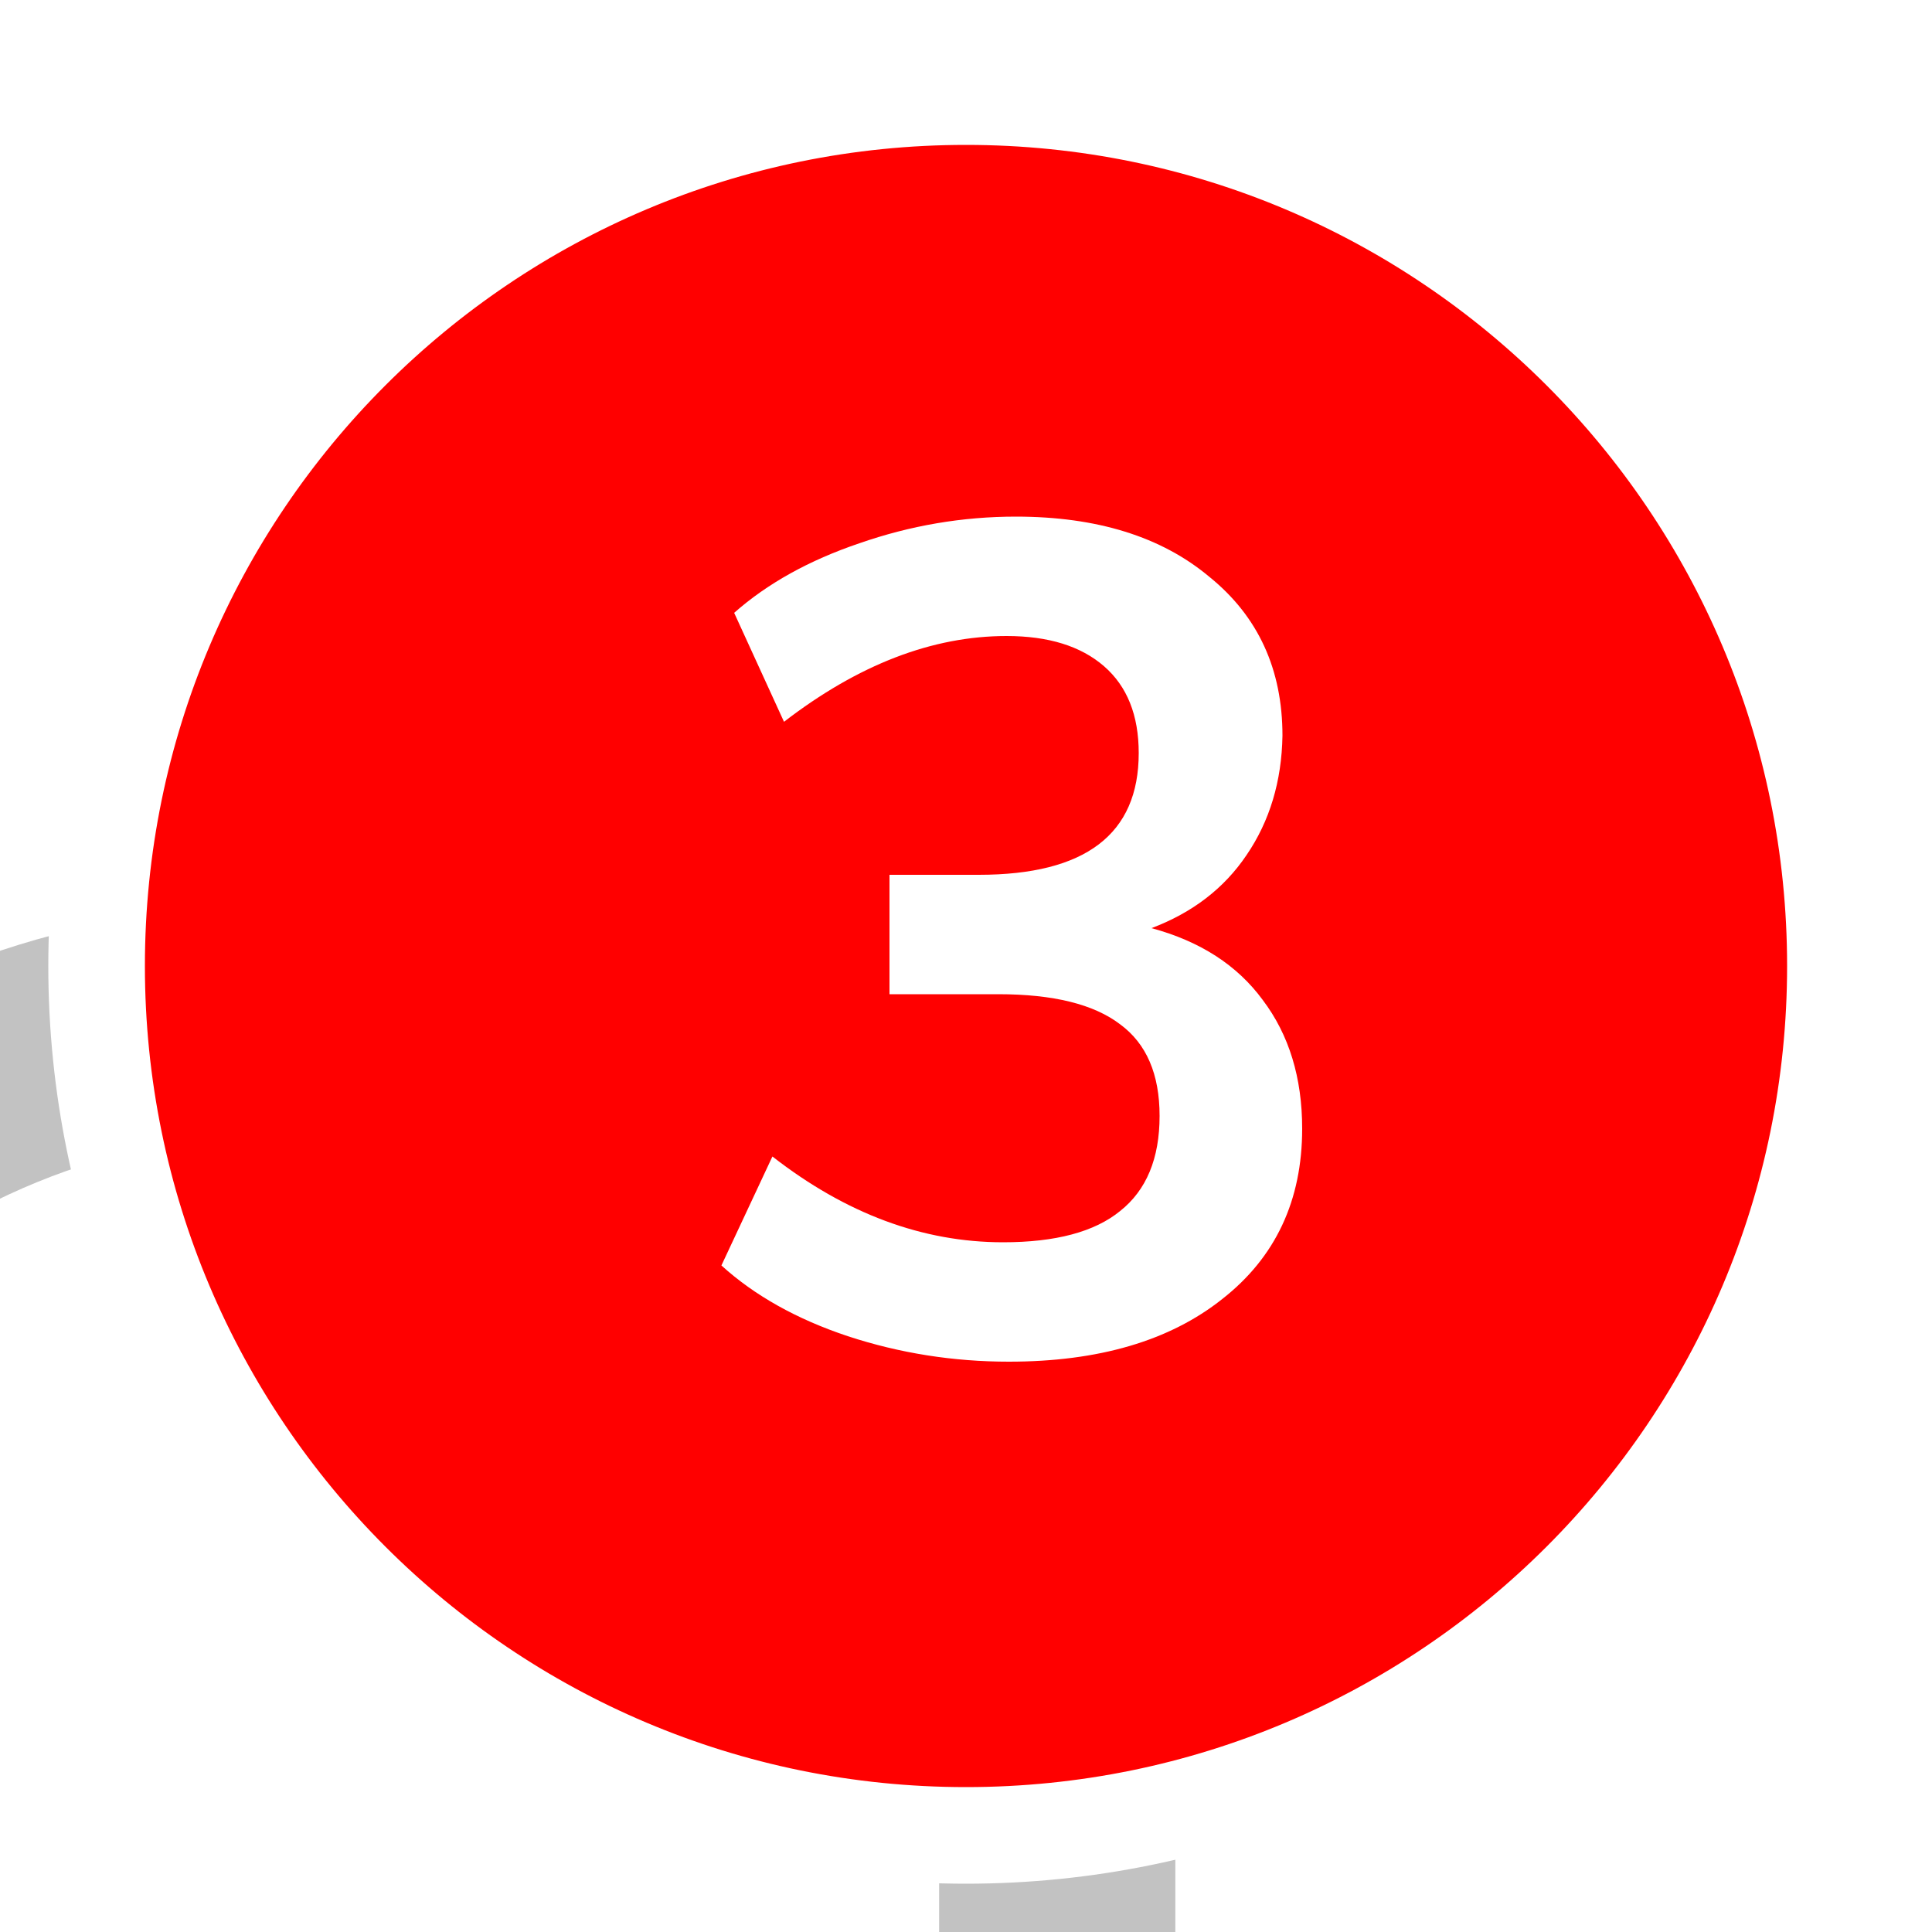 <svg width="20" height="20" viewBox="0 0 20 20" fill="none" xmlns="http://www.w3.org/2000/svg">
<rect width="20" height="20" fill="#F2F2F2"/>
<g id="Home Page" clip-path="url(#clip0_0_1)">
<rect width="1920" height="1200" transform="translate(-1746 -22)" fill="white"/>
<g id="Icons">
<g id="ui-11">
<path id="Combined-Shape" opacity="0.24" fill-rule="evenodd" clip-rule="evenodd" d="M-4.331 29.454C-6.356 29.454 -8 27.866 -8 25.909C-8 24.611 -7.273 23.453 -6.162 22.835C-6.162 22.476 -6.167 18.226 -6.167 18.226C-6.167 14.142 -3.331 10.704 0.556 9.677V9.364C0.556 8.058 1.65 7 3 7C4.35 7 5.444 8.058 5.444 9.364V9.677C9.332 10.703 12.167 14.142 12.167 18.232V22.845C13.279 23.466 14 24.619 14 25.909C14 27.868 12.359 29.454 10.331 29.454H6.667C6.665 31.413 5.02 33 3 33C0.975 33 -0.667 31.414 -0.667 29.457L-4.331 29.454ZM1.778 29.454C1.778 30.108 2.324 30.636 3 30.636C3.671 30.636 4.22 30.106 4.222 29.454H1.778ZM9.722 18.232V23.943C9.722 24.27 9.992 24.603 10.318 24.685L10.639 24.765C11.173 24.898 11.556 25.369 11.556 25.909C11.556 26.562 11.009 27.091 10.331 27.091H-4.331C-5.006 27.091 -5.556 26.56 -5.556 25.909C-5.556 25.367 -5.175 24.898 -4.64 24.765L-4.308 24.682C-3.985 24.602 -3.722 24.273 -3.722 23.943V18.226C-3.722 14.636 -0.713 11.727 3 11.727C6.715 11.727 9.722 14.635 9.722 18.232Z" fill="black"/>
</g>
<path id="Oval" d="M10 19C14.971 19 19 14.971 19 10C19 5.029 14.971 1 10 1C5.029 1 1 5.029 1 10C1 14.971 5.029 19 10 19Z" fill="#FF0000" stroke="white"/>
<path id="3" d="M11.92 9.608C12.424 9.744 12.808 9.992 13.072 10.352C13.344 10.712 13.48 11.156 13.48 11.684C13.48 12.428 13.204 13.016 12.652 13.448C12.108 13.88 11.372 14.096 10.444 14.096C9.868 14.096 9.312 14.008 8.776 13.832C8.248 13.656 7.812 13.412 7.468 13.1L7.996 11.972C8.756 12.564 9.552 12.86 10.384 12.86C10.928 12.86 11.332 12.752 11.596 12.536C11.868 12.32 12.004 11.992 12.004 11.552C12.004 11.12 11.868 10.804 11.596 10.604C11.324 10.396 10.904 10.292 10.336 10.292H9.208V9.056H10.132C11.236 9.056 11.788 8.636 11.788 7.796C11.788 7.404 11.668 7.104 11.428 6.896C11.188 6.688 10.852 6.584 10.42 6.584C9.652 6.584 8.884 6.88 8.116 7.472L7.6 6.344C7.944 6.04 8.376 5.8 8.896 5.624C9.424 5.44 9.964 5.348 10.516 5.348C11.356 5.348 12.024 5.556 12.52 5.972C13.024 6.38 13.276 6.928 13.276 7.616C13.268 8.088 13.144 8.5 12.904 8.852C12.672 9.196 12.344 9.448 11.92 9.608Z" fill="white"/>
</g>
</g>
<defs>
<clipPath id="clip0_0_1">
<rect width="1920" height="1200" fill="white" transform="translate(-1746 -22)"/>
</clipPath>
</defs>
</svg>
